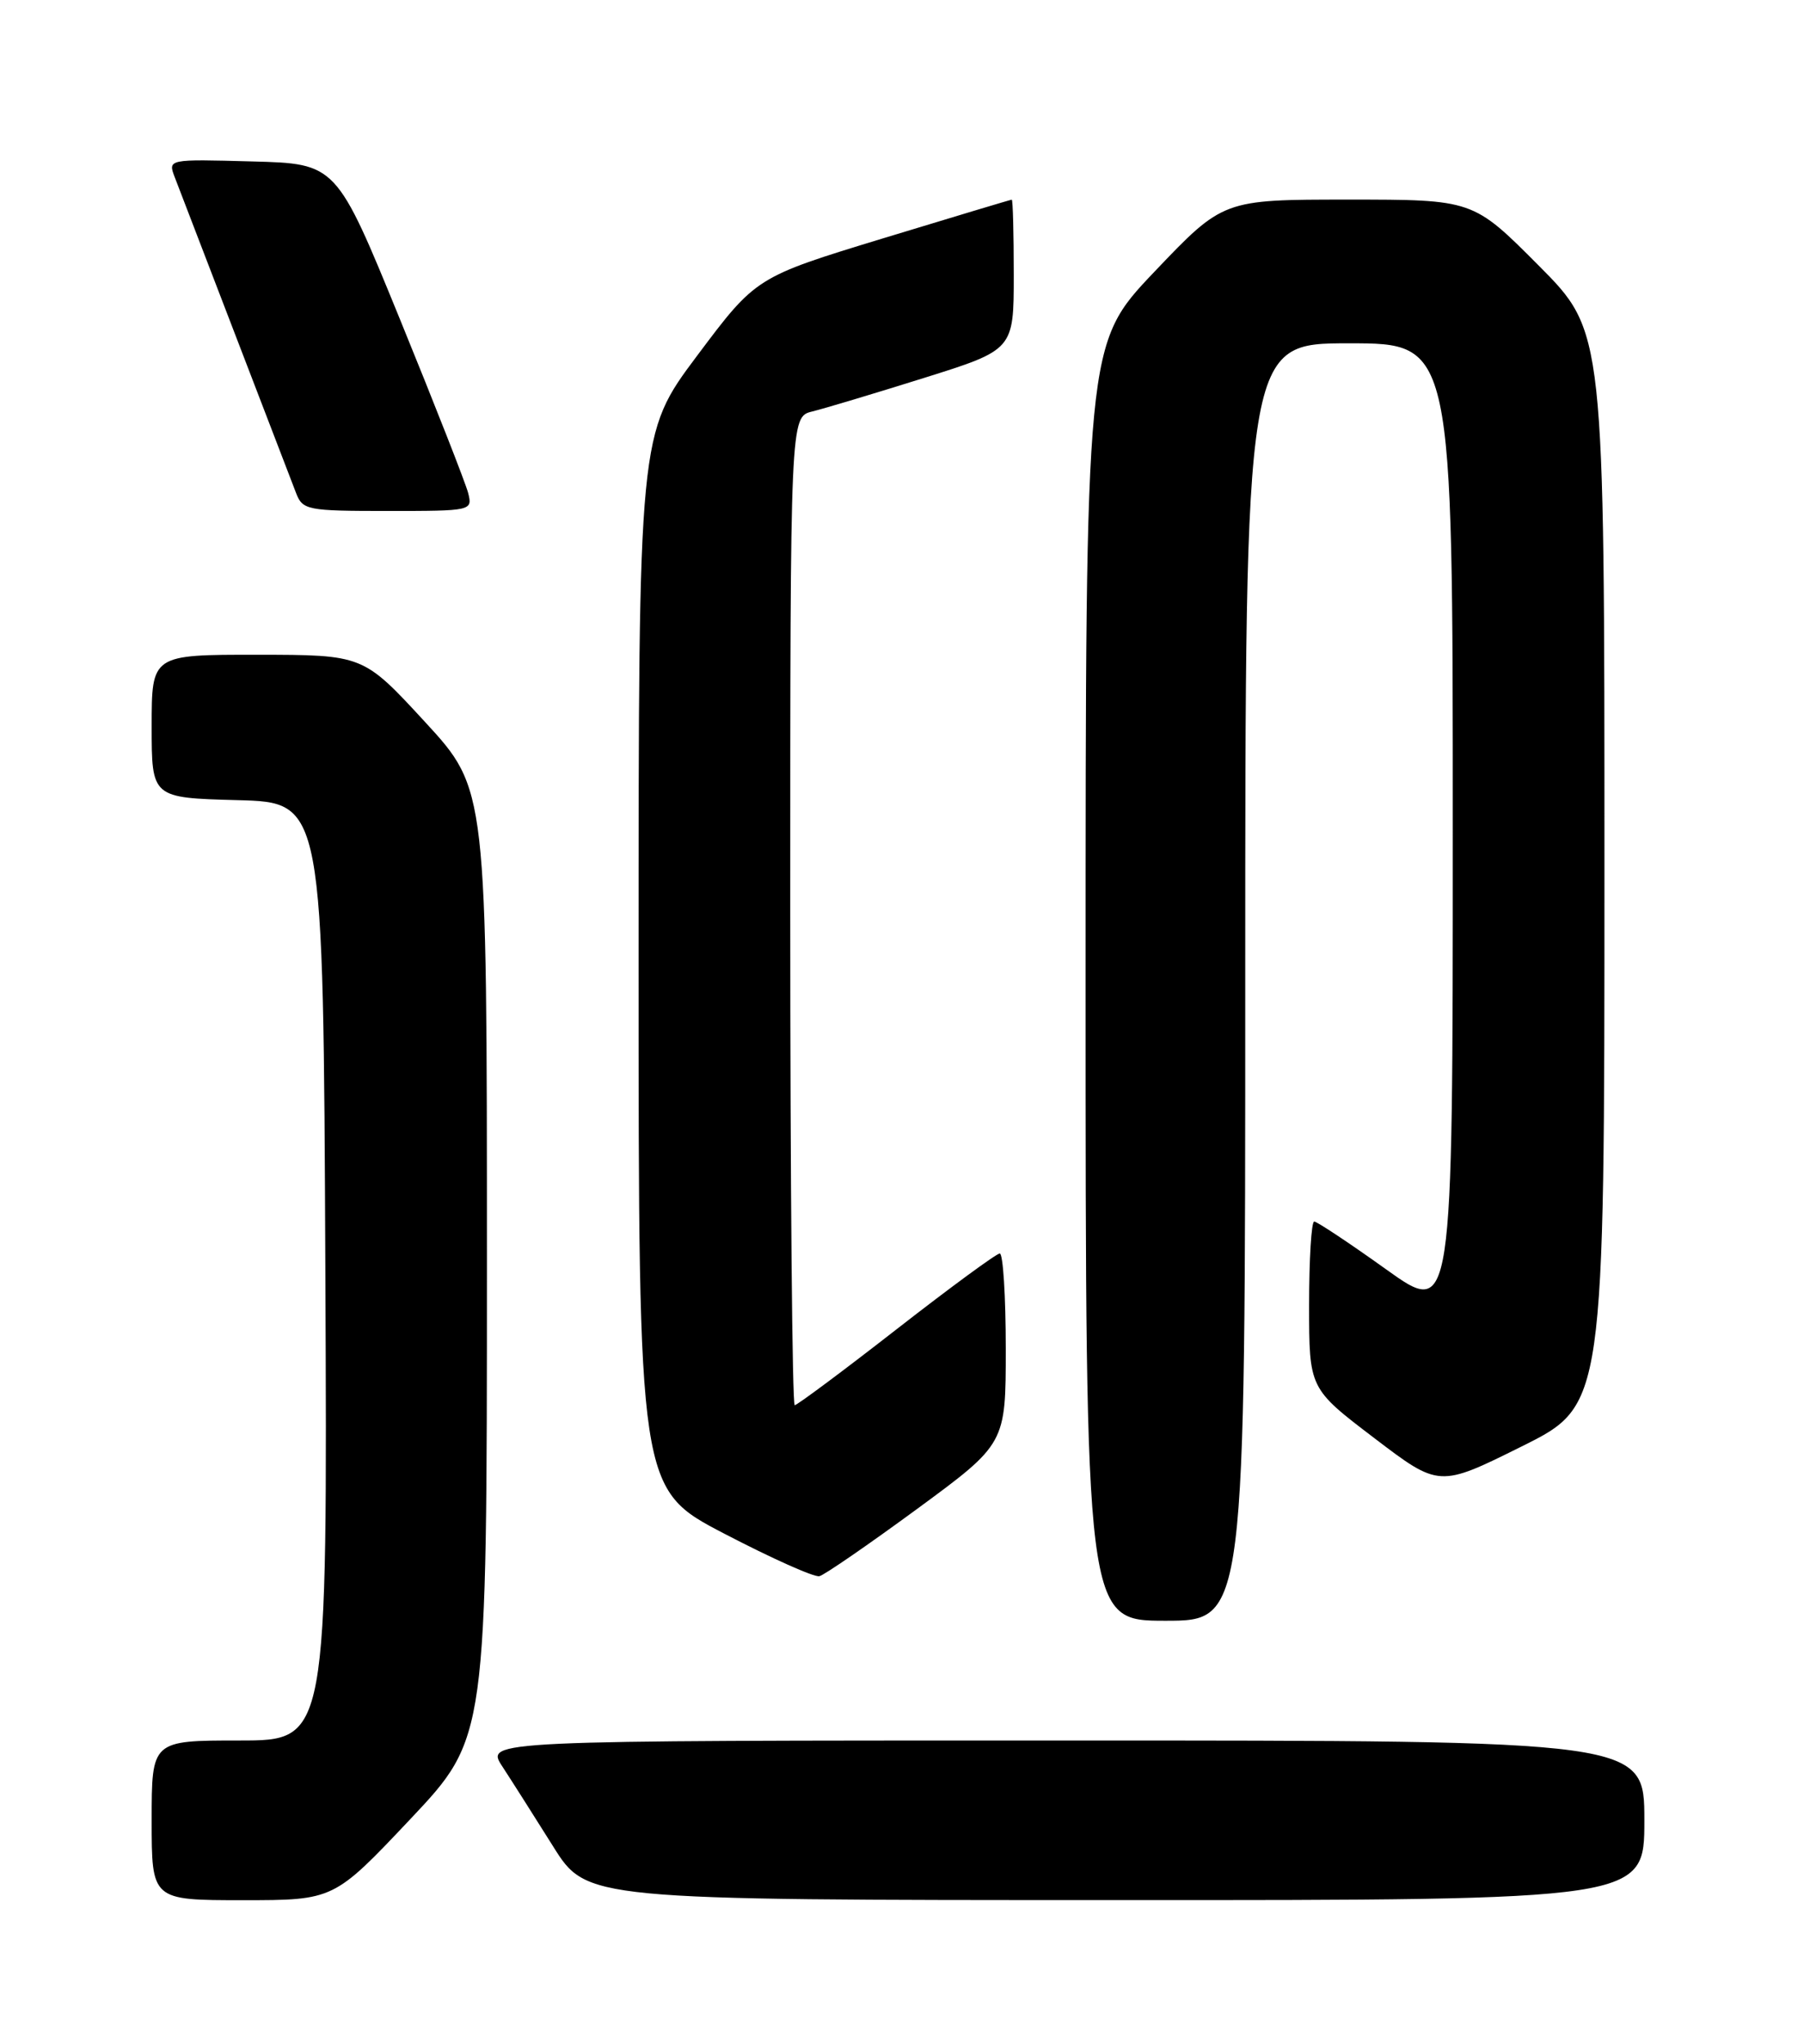 <?xml version="1.0" encoding="UTF-8" standalone="no"?>
<!DOCTYPE svg PUBLIC "-//W3C//DTD SVG 1.1//EN" "http://www.w3.org/Graphics/SVG/1.1/DTD/svg11.dtd" >
<svg xmlns="http://www.w3.org/2000/svg" xmlns:xlink="http://www.w3.org/1999/xlink" version="1.1" viewBox="0 0 226 256">
 <g >
 <path fill="currentColor"
d=" M 51.41 227.84 C 61.00 217.67 61.00 217.67 61.00 158.26 C 61.00 98.85 61.00 98.85 53.25 90.43 C 45.50 82.02 45.50 82.02 32.25 82.01 C 19.00 82.00 19.00 82.00 19.00 90.97 C 19.00 99.93 19.00 99.93 29.75 100.22 C 40.50 100.50 40.50 100.50 40.76 159.25 C 41.02 218.00 41.02 218.00 30.01 218.00 C 19.00 218.00 19.00 218.00 19.00 228.00 C 19.00 238.00 19.00 238.00 30.41 238.00 C 41.82 238.00 41.82 238.00 51.41 227.84 Z  M 206.00 228.00 C 206.00 218.00 206.00 218.00 133.40 218.00 C 60.80 218.00 60.80 218.00 62.93 221.25 C 64.10 223.04 66.95 227.53 69.28 231.24 C 73.50 237.98 73.50 237.98 139.75 237.99 C 206.00 238.00 206.00 238.00 206.00 228.00 Z  M 156.00 123.00 C 156.00 43.00 156.00 43.00 169.00 43.00 C 182.00 43.00 182.00 43.00 182.00 103.98 C 182.00 164.97 182.00 164.97 173.64 158.98 C 169.04 155.69 164.99 153.00 164.64 153.00 C 164.29 153.00 164.00 157.70 164.00 163.46 C 164.00 173.91 164.00 173.91 172.15 180.11 C 180.29 186.31 180.29 186.31 190.65 181.16 C 201.00 176.01 201.00 176.01 201.00 108.78 C 201.00 41.54 201.00 41.54 192.77 33.27 C 184.54 25.00 184.54 25.00 168.89 25.00 C 153.23 25.00 153.23 25.00 144.61 34.05 C 136.00 43.10 136.00 43.10 136.00 123.05 C 136.00 203.00 136.00 203.00 146.00 203.00 C 156.00 203.00 156.00 203.00 156.00 123.00 Z  M 114.90 188.99 C 126.00 180.83 126.00 180.83 126.00 168.92 C 126.00 162.36 125.66 157.00 125.25 157.00 C 124.84 157.00 119.01 161.28 112.31 166.50 C 105.60 171.73 99.86 176.00 99.56 176.00 C 99.25 176.00 99.00 148.15 99.00 114.11 C 99.00 52.22 99.00 52.22 101.75 51.54 C 103.26 51.17 109.56 49.28 115.75 47.34 C 127.00 43.81 127.00 43.81 127.00 34.41 C 127.00 29.23 126.89 25.00 126.75 25.01 C 126.61 25.01 119.35 27.20 110.60 29.86 C 94.71 34.71 94.71 34.71 87.35 44.53 C 80.00 54.34 80.00 54.34 80.00 120.42 C 80.00 186.50 80.00 186.50 90.75 192.10 C 96.66 195.18 102.02 197.58 102.65 197.42 C 103.28 197.27 108.79 193.47 114.90 188.99 Z  M 58.65 61.75 C 58.33 60.51 54.49 50.73 50.11 40.00 C 42.14 20.50 42.14 20.50 31.58 20.22 C 21.02 19.93 21.02 19.93 21.90 22.22 C 22.38 23.47 25.80 32.38 29.50 42.00 C 33.20 51.62 36.61 60.51 37.09 61.75 C 37.91 63.89 38.48 64.00 48.58 64.00 C 59.11 64.00 59.21 63.98 58.65 61.75 Z "/>
</g>
</svg>